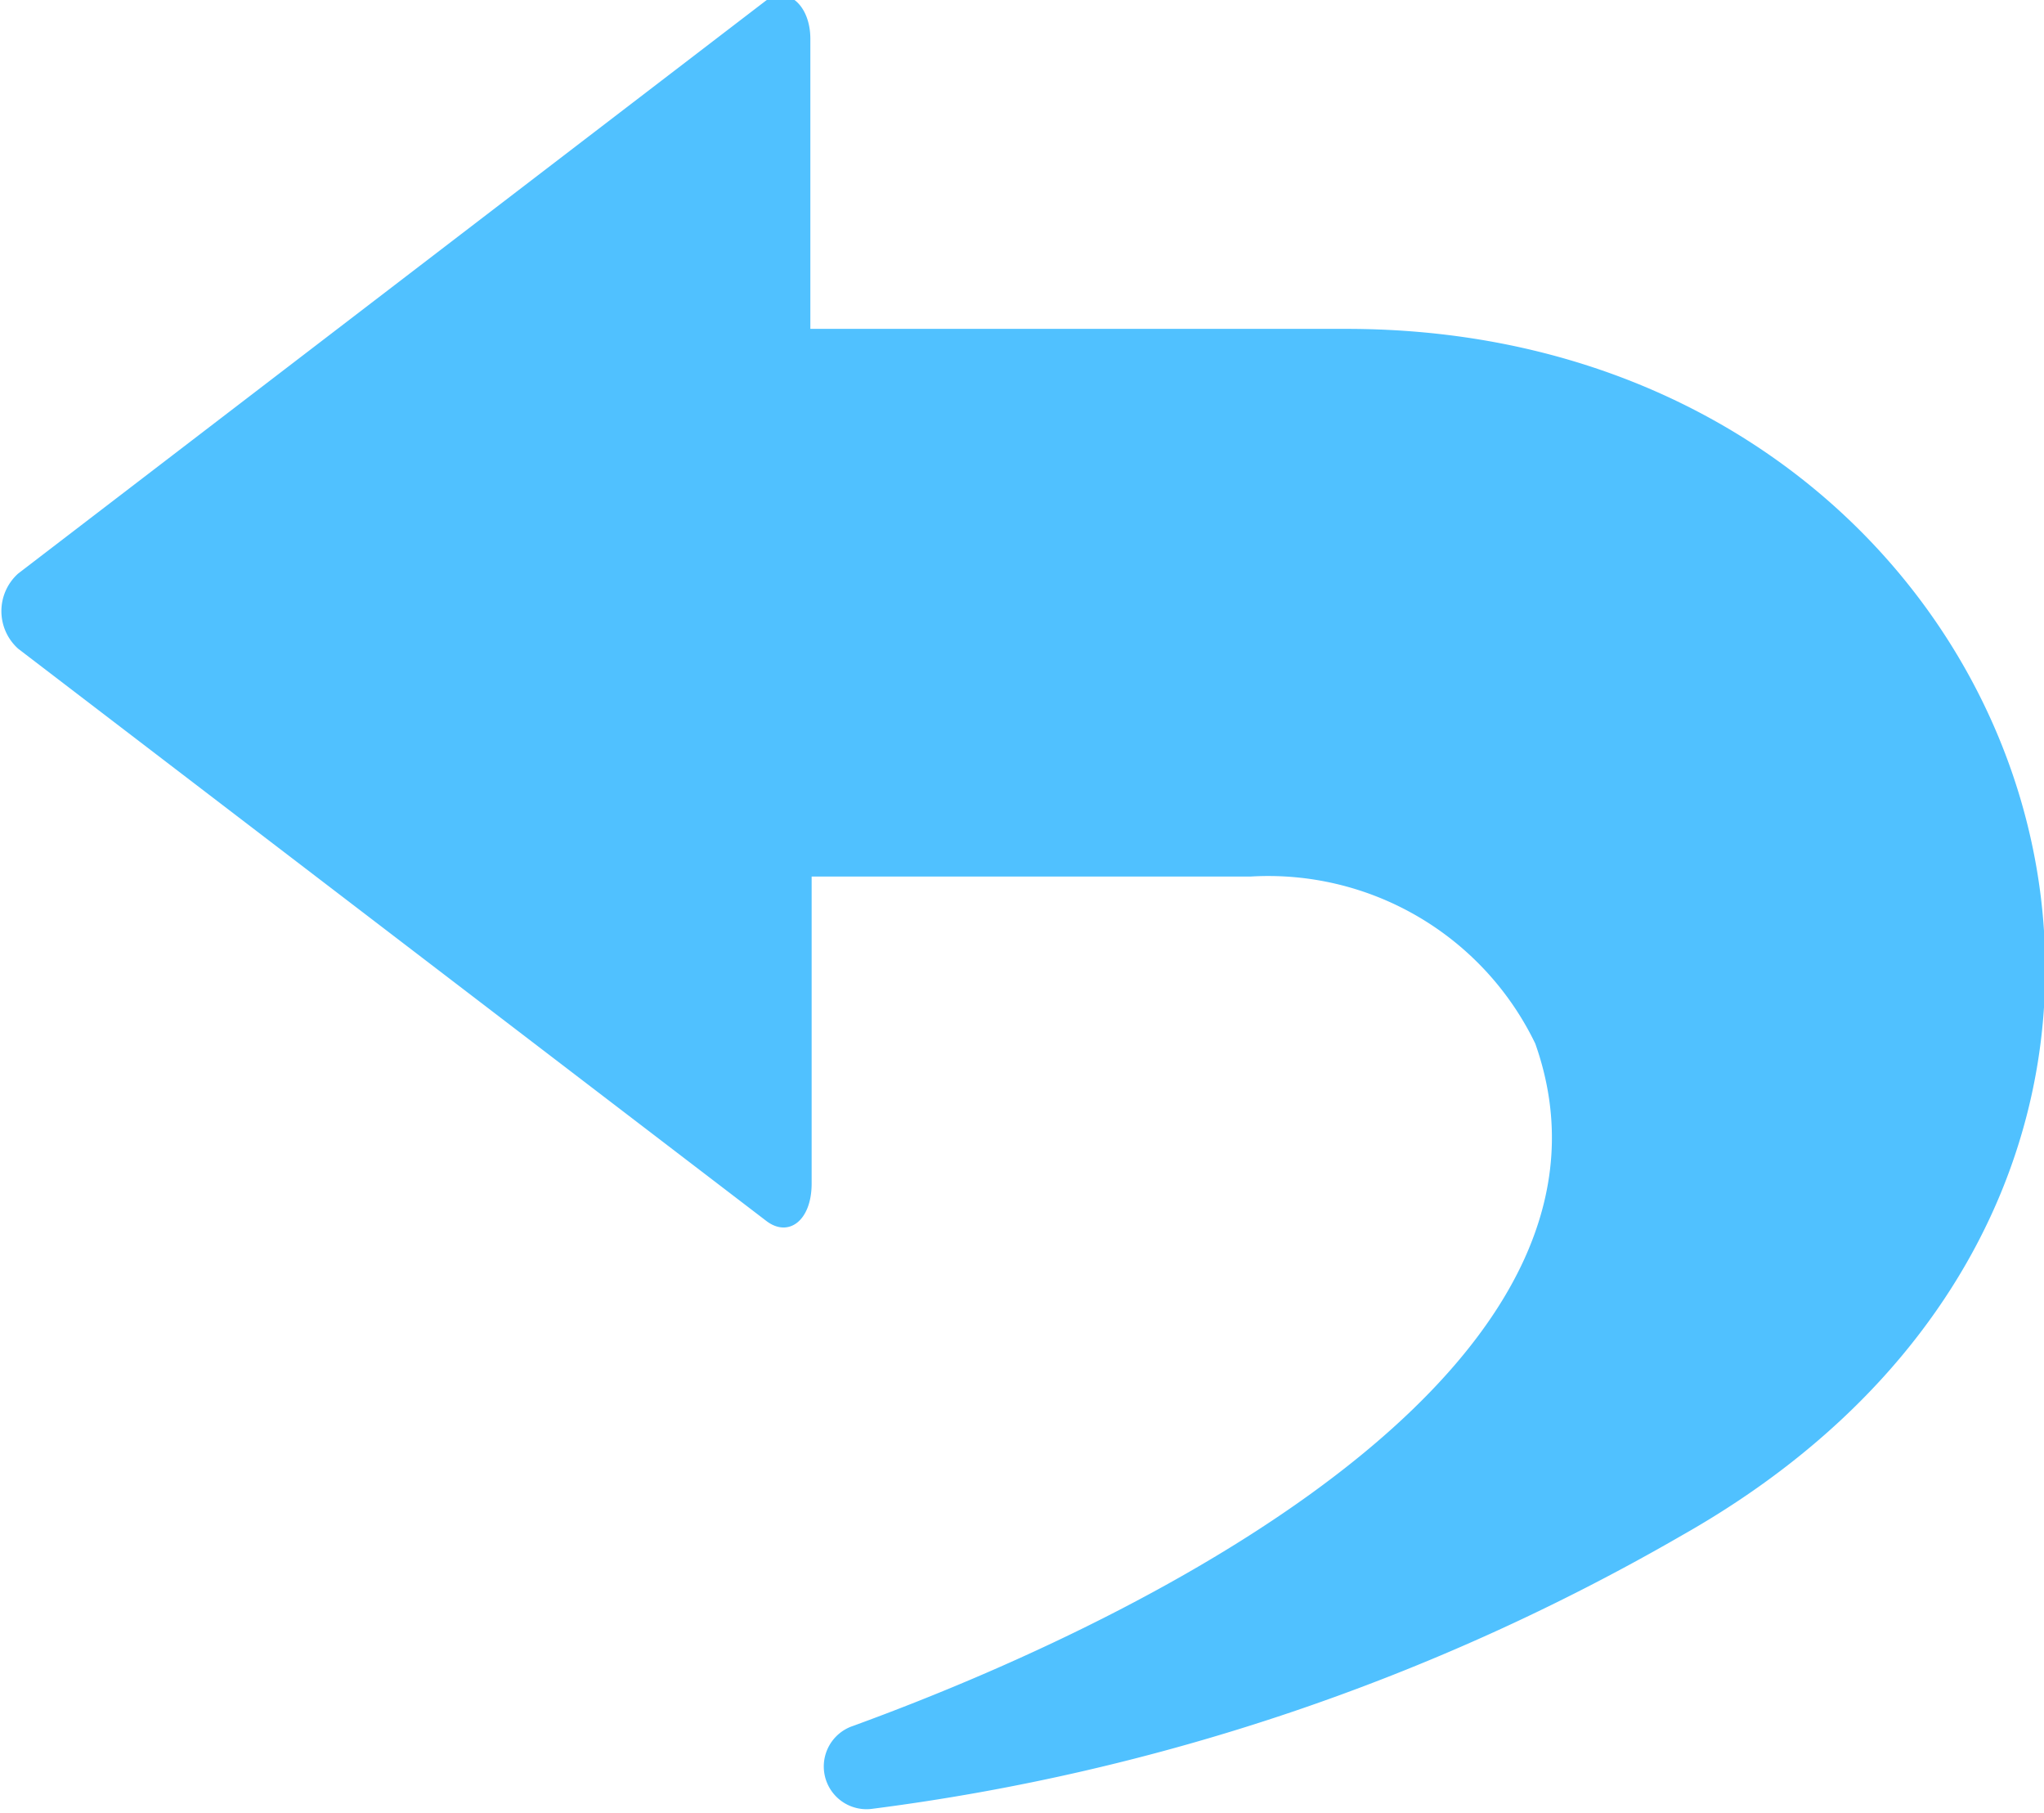 <svg id="ADD_SONG" data-name="ADD SONG" xmlns="http://www.w3.org/2000/svg" viewBox="0 0 15.79 14">
  <defs>
    <style>
      .cls-1 {
        fill: #50c1ff;
      }
    </style>
  </defs>
  <title>icon-back</title>
  <g id="nav_status_bar" data-name="nav&amp;status_bar">
    <path class="cls-1" d="M2049.31,1407h-4.14v-2.24c0-.26-0.18-0.42-0.35-0.29l-5.77,4.42a0.39,0.39,0,0,0,0,.58l5.78,4.42c0.17,0.13.35,0,.35-0.29v-2.37h3.39a2.29,2.29,0,0,1,2.2,1.29c0.84,2.37-2.61,4.3-5.27,5.27a0.33,0.33,0,0,0,.15.64,16.76,16.76,0,0,0,6.25-2.11C2056.91,1413.49,2054.71,1407,2049.31,1407Z" transform="translate(-2038.91 -1404.46)"/>
  </g>
</svg>
